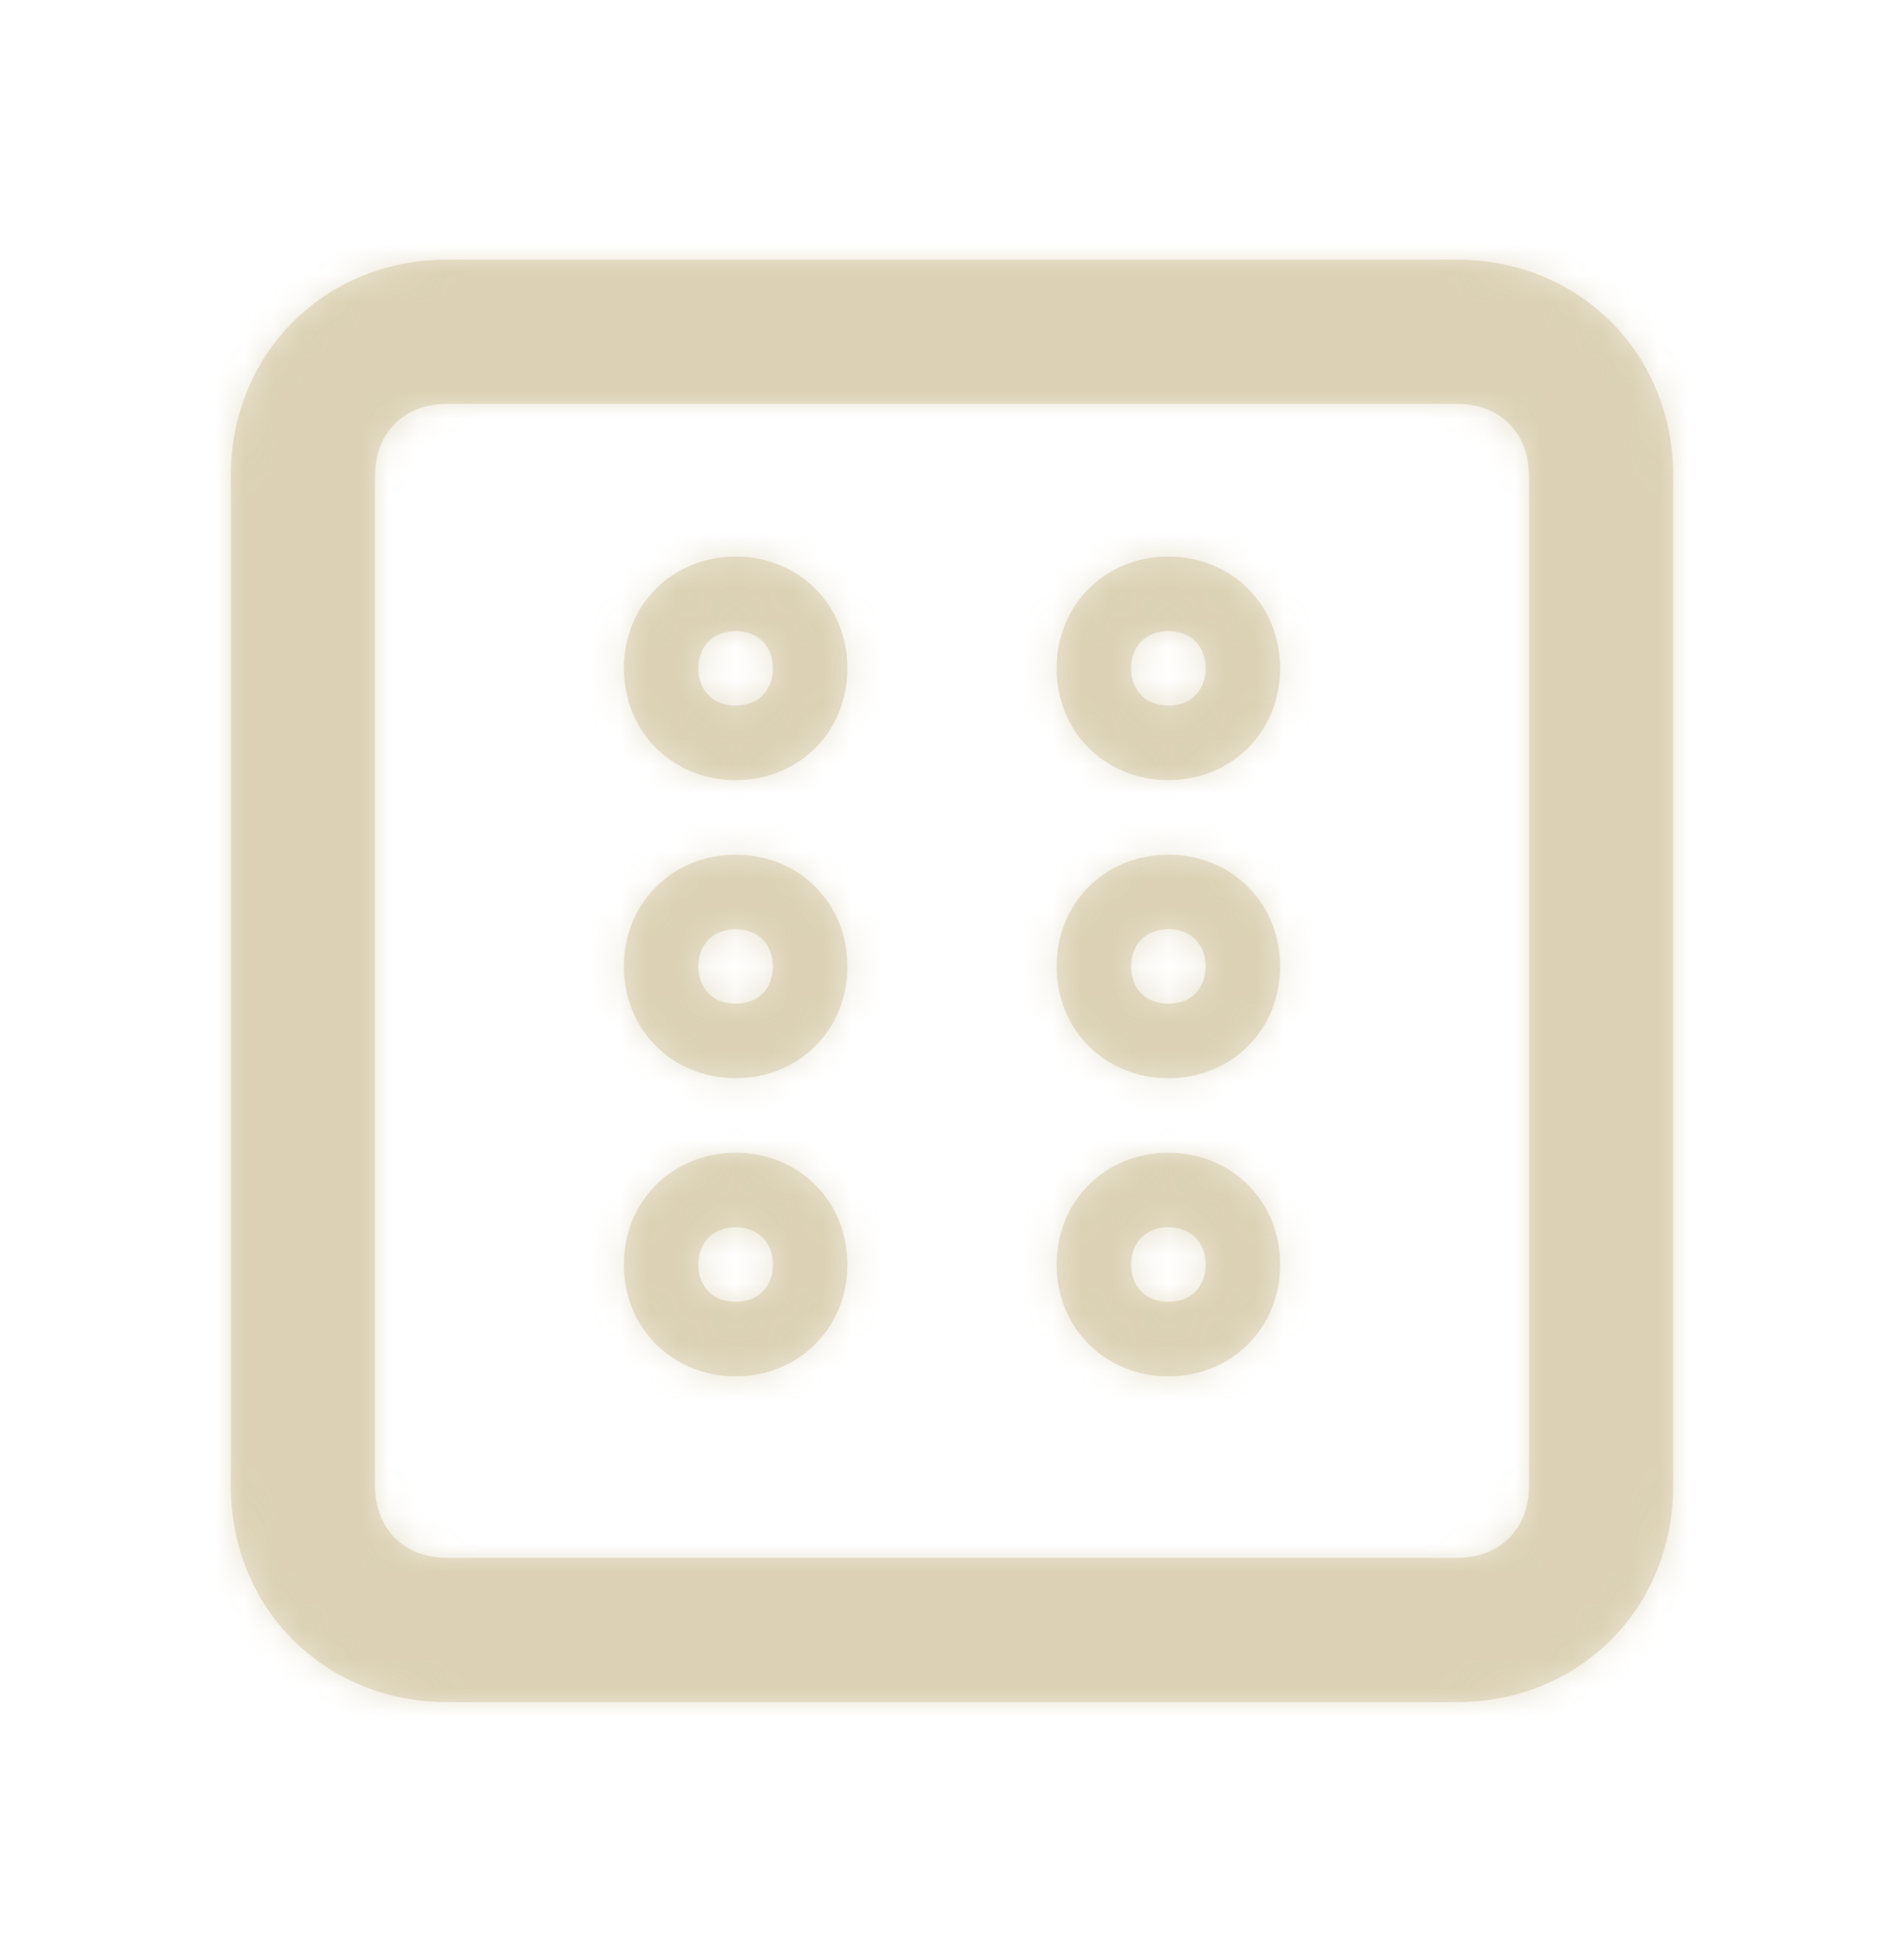 <svg width="66" height="67" viewBox="0 0 66 67" fill="none" xmlns="http://www.w3.org/2000/svg">
<g filter="url(#filter0_d_103_2472)">
<path fill-rule="evenodd" clip-rule="evenodd" d="M13.5 5H48.5C52.75 5 56 8.25 56 12.5V47.5C56 51.75 52.75 55 48.5 55H13.5C9.25 55 6 51.75 6 47.5V12.5C6 8.25 9.25 5 13.5 5ZM48.5 50C50 50 51 49 51 47.5V12.5C51 11 50 10 48.5 10H13.5C12 10 11 11 11 12.5V47.5C11 49 12 50 13.5 50H48.5Z" fill="#B9A46C" fill-opacity="0.3"/>
<mask id="mask0_103_2472" style="mask-type:luminance" maskUnits="userSpaceOnUse" x="6" y="5" width="50" height="50">
<path fill-rule="evenodd" clip-rule="evenodd" d="M13.5 5H48.5C52.75 5 56 8.25 56 12.5V47.5C56 51.75 52.75 55 48.5 55H13.5C9.25 55 6 51.75 6 47.5V12.5C6 8.25 9.25 5 13.5 5ZM48.5 50C50 50 51 49 51 47.5V12.5C51 11 50 10 48.5 10H13.5C12 10 11 11 11 12.5V47.5C11 49 12 50 13.5 50H48.5Z" fill="white"/>
</mask>
<g mask="url(#mask0_103_2472)">
<path fill-rule="evenodd" clip-rule="evenodd" d="M1 0H61V60H1V0Z" fill="#B9A46C" fill-opacity="0.3"/>
</g>
<path fill-rule="evenodd" clip-rule="evenodd" d="M23.5 23.042C25.696 23.042 27.375 21.363 27.375 19.167C27.375 16.971 25.696 15.292 23.5 15.292C21.304 15.292 19.625 16.971 19.625 19.167C19.625 21.363 21.304 23.042 23.5 23.042ZM19.625 29.5C19.625 27.304 21.304 25.625 23.5 25.625C25.696 25.625 27.375 27.304 27.375 29.5C27.375 31.696 25.696 33.375 23.5 33.375C21.304 33.375 19.625 31.696 19.625 29.5ZM22.208 29.5C22.208 30.275 22.725 30.792 23.5 30.792C24.275 30.792 24.792 30.275 24.792 29.5C24.792 28.725 24.275 28.208 23.5 28.208C22.725 28.208 22.208 28.725 22.208 29.5ZM24.792 19.167C24.792 18.392 24.275 17.875 23.5 17.875C22.725 17.875 22.208 18.392 22.208 19.167C22.208 19.942 22.725 20.458 23.5 20.458C24.275 20.458 24.792 19.942 24.792 19.167ZM23.5 35.958C21.304 35.958 19.625 37.637 19.625 39.833C19.625 42.029 21.304 43.708 23.5 43.708C25.696 43.708 27.375 42.029 27.375 39.833C27.375 37.637 25.696 35.958 23.5 35.958ZM22.208 39.833C22.208 40.608 22.725 41.125 23.5 41.125C24.275 41.125 24.792 40.608 24.792 39.833C24.792 39.058 24.275 38.542 23.5 38.542C22.725 38.542 22.208 39.058 22.208 39.833Z" fill="#B9A46C" fill-opacity="0.3"/>
<mask id="mask1_103_2472" style="mask-type:luminance" maskUnits="userSpaceOnUse" x="19" y="15" width="9" height="29">
<path fill-rule="evenodd" clip-rule="evenodd" d="M23.5 23.042C25.696 23.042 27.375 21.363 27.375 19.167C27.375 16.971 25.696 15.292 23.5 15.292C21.304 15.292 19.625 16.971 19.625 19.167C19.625 21.363 21.304 23.042 23.5 23.042ZM19.625 29.5C19.625 27.304 21.304 25.625 23.5 25.625C25.696 25.625 27.375 27.304 27.375 29.5C27.375 31.696 25.696 33.375 23.5 33.375C21.304 33.375 19.625 31.696 19.625 29.5ZM22.208 29.5C22.208 30.275 22.725 30.792 23.5 30.792C24.275 30.792 24.792 30.275 24.792 29.5C24.792 28.725 24.275 28.208 23.5 28.208C22.725 28.208 22.208 28.725 22.208 29.5ZM24.792 19.167C24.792 18.392 24.275 17.875 23.5 17.875C22.725 17.875 22.208 18.392 22.208 19.167C22.208 19.942 22.725 20.458 23.5 20.458C24.275 20.458 24.792 19.942 24.792 19.167ZM23.5 35.958C21.304 35.958 19.625 37.637 19.625 39.833C19.625 42.029 21.304 43.708 23.5 43.708C25.696 43.708 27.375 42.029 27.375 39.833C27.375 37.637 25.696 35.958 23.5 35.958ZM22.208 39.833C22.208 40.608 22.725 41.125 23.5 41.125C24.275 41.125 24.792 40.608 24.792 39.833C24.792 39.058 24.275 38.542 23.5 38.542C22.725 38.542 22.208 39.058 22.208 39.833Z" fill="white"/>
</mask>
<g mask="url(#mask1_103_2472)">
<path fill-rule="evenodd" clip-rule="evenodd" d="M8 14H39V45H8V14Z" fill="#B9A46C" fill-opacity="0.3"/>
</g>
<path fill-rule="evenodd" clip-rule="evenodd" d="M38.5 23.042C40.696 23.042 42.375 21.363 42.375 19.167C42.375 16.971 40.696 15.292 38.5 15.292C36.304 15.292 34.625 16.971 34.625 19.167C34.625 21.363 36.304 23.042 38.5 23.042ZM34.625 29.5C34.625 27.304 36.304 25.625 38.5 25.625C40.696 25.625 42.375 27.304 42.375 29.5C42.375 31.696 40.696 33.375 38.5 33.375C36.304 33.375 34.625 31.696 34.625 29.5ZM37.208 29.5C37.208 30.275 37.725 30.792 38.5 30.792C39.275 30.792 39.792 30.275 39.792 29.5C39.792 28.725 39.275 28.208 38.5 28.208C37.725 28.208 37.208 28.725 37.208 29.5ZM39.792 19.167C39.792 18.392 39.275 17.875 38.5 17.875C37.725 17.875 37.208 18.392 37.208 19.167C37.208 19.942 37.725 20.458 38.5 20.458C39.275 20.458 39.792 19.942 39.792 19.167ZM38.5 35.958C36.304 35.958 34.625 37.637 34.625 39.833C34.625 42.029 36.304 43.708 38.5 43.708C40.696 43.708 42.375 42.029 42.375 39.833C42.375 37.637 40.696 35.958 38.5 35.958ZM37.208 39.833C37.208 40.608 37.725 41.125 38.5 41.125C39.275 41.125 39.792 40.608 39.792 39.833C39.792 39.058 39.275 38.542 38.5 38.542C37.725 38.542 37.208 39.058 37.208 39.833Z" fill="#B9A46C" fill-opacity="0.3"/>
<mask id="mask2_103_2472" style="mask-type:luminance" maskUnits="userSpaceOnUse" x="34" y="15" width="9" height="29">
<path fill-rule="evenodd" clip-rule="evenodd" d="M38.5 23.042C40.696 23.042 42.375 21.363 42.375 19.167C42.375 16.971 40.696 15.292 38.5 15.292C36.304 15.292 34.625 16.971 34.625 19.167C34.625 21.363 36.304 23.042 38.5 23.042ZM34.625 29.5C34.625 27.304 36.304 25.625 38.5 25.625C40.696 25.625 42.375 27.304 42.375 29.5C42.375 31.696 40.696 33.375 38.5 33.375C36.304 33.375 34.625 31.696 34.625 29.5ZM37.208 29.5C37.208 30.275 37.725 30.792 38.5 30.792C39.275 30.792 39.792 30.275 39.792 29.5C39.792 28.725 39.275 28.208 38.5 28.208C37.725 28.208 37.208 28.725 37.208 29.5ZM39.792 19.167C39.792 18.392 39.275 17.875 38.5 17.875C37.725 17.875 37.208 18.392 37.208 19.167C37.208 19.942 37.725 20.458 38.5 20.458C39.275 20.458 39.792 19.942 39.792 19.167ZM38.5 35.958C36.304 35.958 34.625 37.637 34.625 39.833C34.625 42.029 36.304 43.708 38.5 43.708C40.696 43.708 42.375 42.029 42.375 39.833C42.375 37.637 40.696 35.958 38.5 35.958ZM37.208 39.833C37.208 40.608 37.725 41.125 38.5 41.125C39.275 41.125 39.792 40.608 39.792 39.833C39.792 39.058 39.275 38.542 38.5 38.542C37.725 38.542 37.208 39.058 37.208 39.833Z" fill="white"/>
</mask>
<g mask="url(#mask2_103_2472)">
<path fill-rule="evenodd" clip-rule="evenodd" d="M23 14H54V45H23V14Z" fill="#B9A46C" fill-opacity="0.3"/>
</g>
</g>
<defs>
<filter id="filter0_d_103_2472" x="0" y="0" width="66" height="67" filterUnits="userSpaceOnUse" color-interpolation-filters="sRGB">
<feFlood flood-opacity="0" result="BackgroundImageFix"/>
<feColorMatrix in="SourceAlpha" type="matrix" values="0 0 0 0 0 0 0 0 0 0 0 0 0 0 0 0 0 0 127 0" result="hardAlpha"/>
<feOffset dx="2" dy="4"/>
<feGaussianBlur stdDeviation="1.5"/>
<feComposite in2="hardAlpha" operator="out"/>
<feColorMatrix type="matrix" values="0 0 0 0 0 0 0 0 0 0 0 0 0 0 0 0 0 0 0.75 0"/>
<feBlend mode="normal" in2="BackgroundImageFix" result="effect1_dropShadow_103_2472"/>
<feBlend mode="normal" in="SourceGraphic" in2="effect1_dropShadow_103_2472" result="shape"/>
</filter>
</defs>
</svg>
